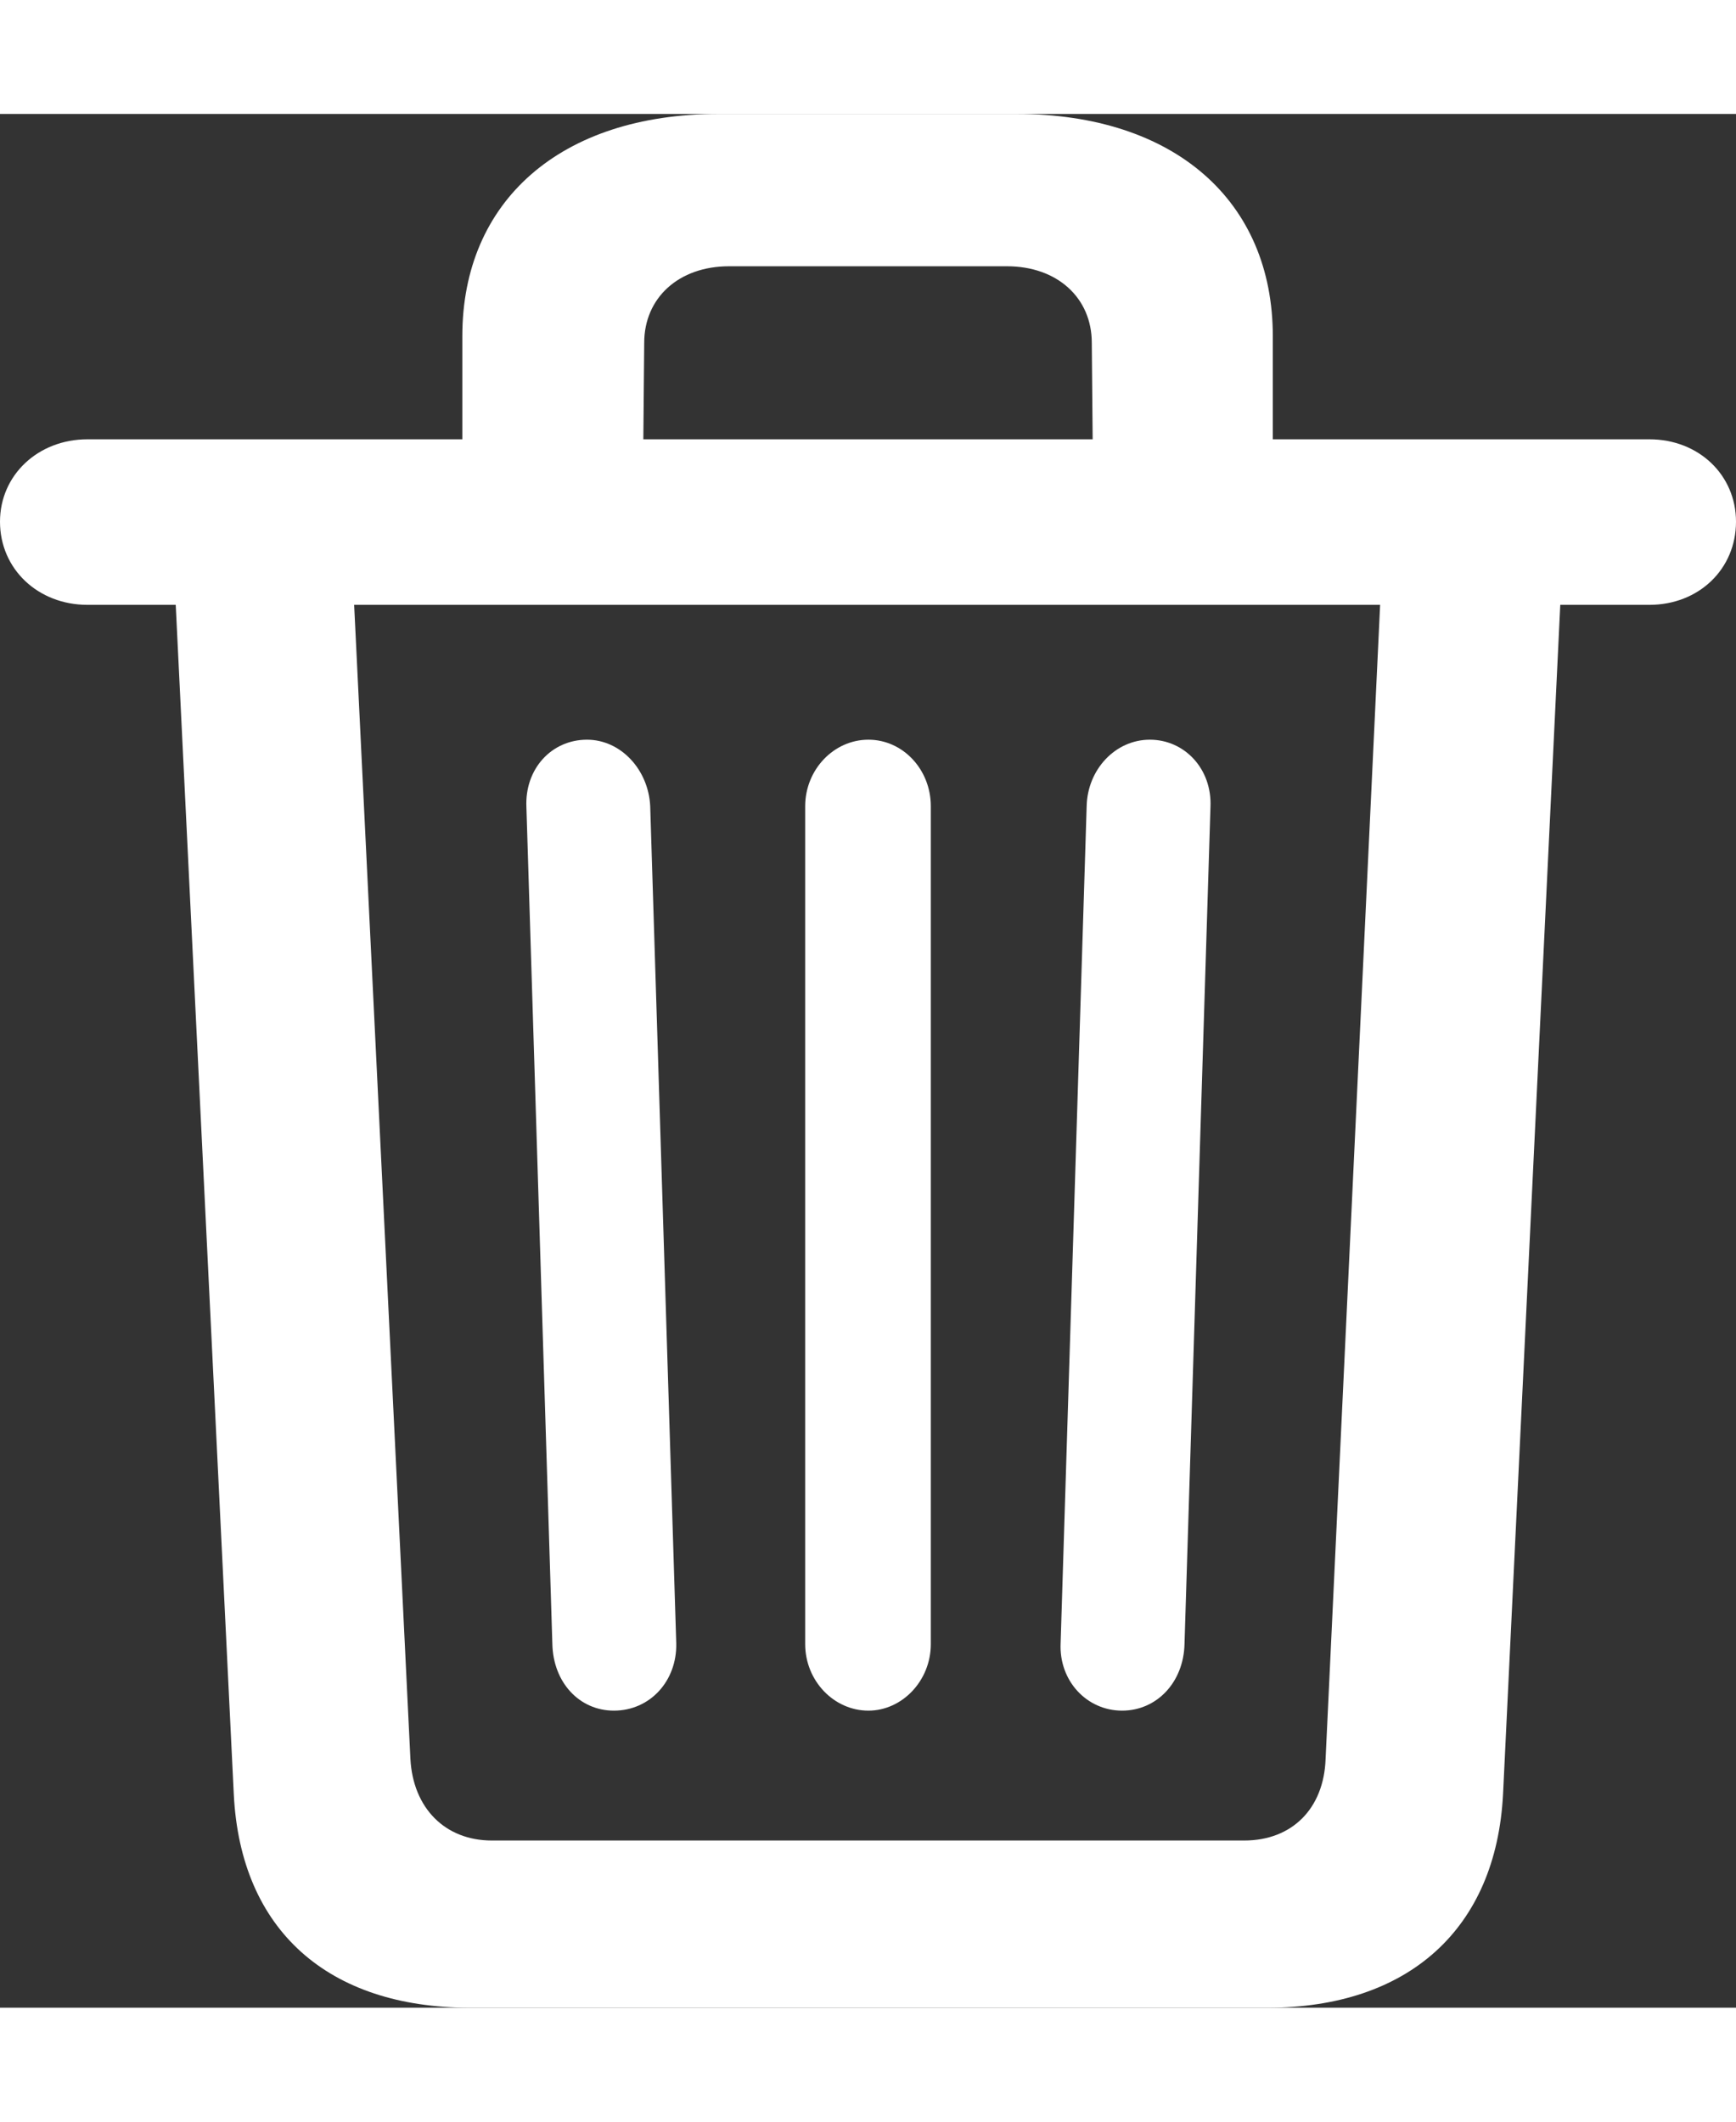 <svg width="18" height="22" viewBox="0 0 22 24" fill="none" xmlns="http://www.w3.org/2000/svg">
<rect x="0" y="0" width="22" height="24" fill="#333333" stroke="none"/>
<path d="M19.048 21.29L19.773 6.221H20.903C21.528 6.221 22 5.768 22 5.167C22 4.576 21.528 4.123 20.903 4.123H16.13V2.815C16.13 1.107 14.89 0 12.882 0H9.107C7.099 0 5.859 1.107 5.859 2.815V4.123H1.108C0.483 4.123 0 4.576 0 5.167C0 5.768 0.483 6.221 1.108 6.221H2.227L2.963 21.3C3.05 23.019 4.159 24 5.958 24H16.064C17.841 24 18.961 23.009 19.048 21.29ZM8.164 2.9C8.164 2.33 8.602 1.93 9.239 1.93H12.761C13.398 1.93 13.836 2.33 13.836 2.9L13.847 4.123H8.153L8.164 2.9ZM6.232 21.881C5.64 21.881 5.234 21.469 5.201 20.847L4.488 6.221H17.49L16.799 20.847C16.777 21.48 16.371 21.881 15.768 21.881H6.232ZM14.22 20.235C14.659 20.235 14.999 19.877 15.011 19.392L15.34 8.784C15.362 8.299 15.011 7.93 14.572 7.93C14.133 7.93 13.781 8.309 13.771 8.773L13.441 19.381C13.419 19.856 13.771 20.235 14.22 20.235ZM7.78 20.235C8.24 20.235 8.581 19.856 8.57 19.381L8.24 8.773C8.218 8.309 7.867 7.93 7.439 7.93C6.99 7.93 6.649 8.299 6.671 8.784L7 19.392C7.011 19.877 7.341 20.235 7.78 20.235ZM11.005 20.235C11.433 20.235 11.796 19.856 11.796 19.392V8.773C11.796 8.309 11.444 7.93 11.005 7.93C10.567 7.93 10.204 8.309 10.204 8.773V19.392C10.204 19.856 10.567 20.235 11.005 20.235Z" fill="white"/>
</svg>

